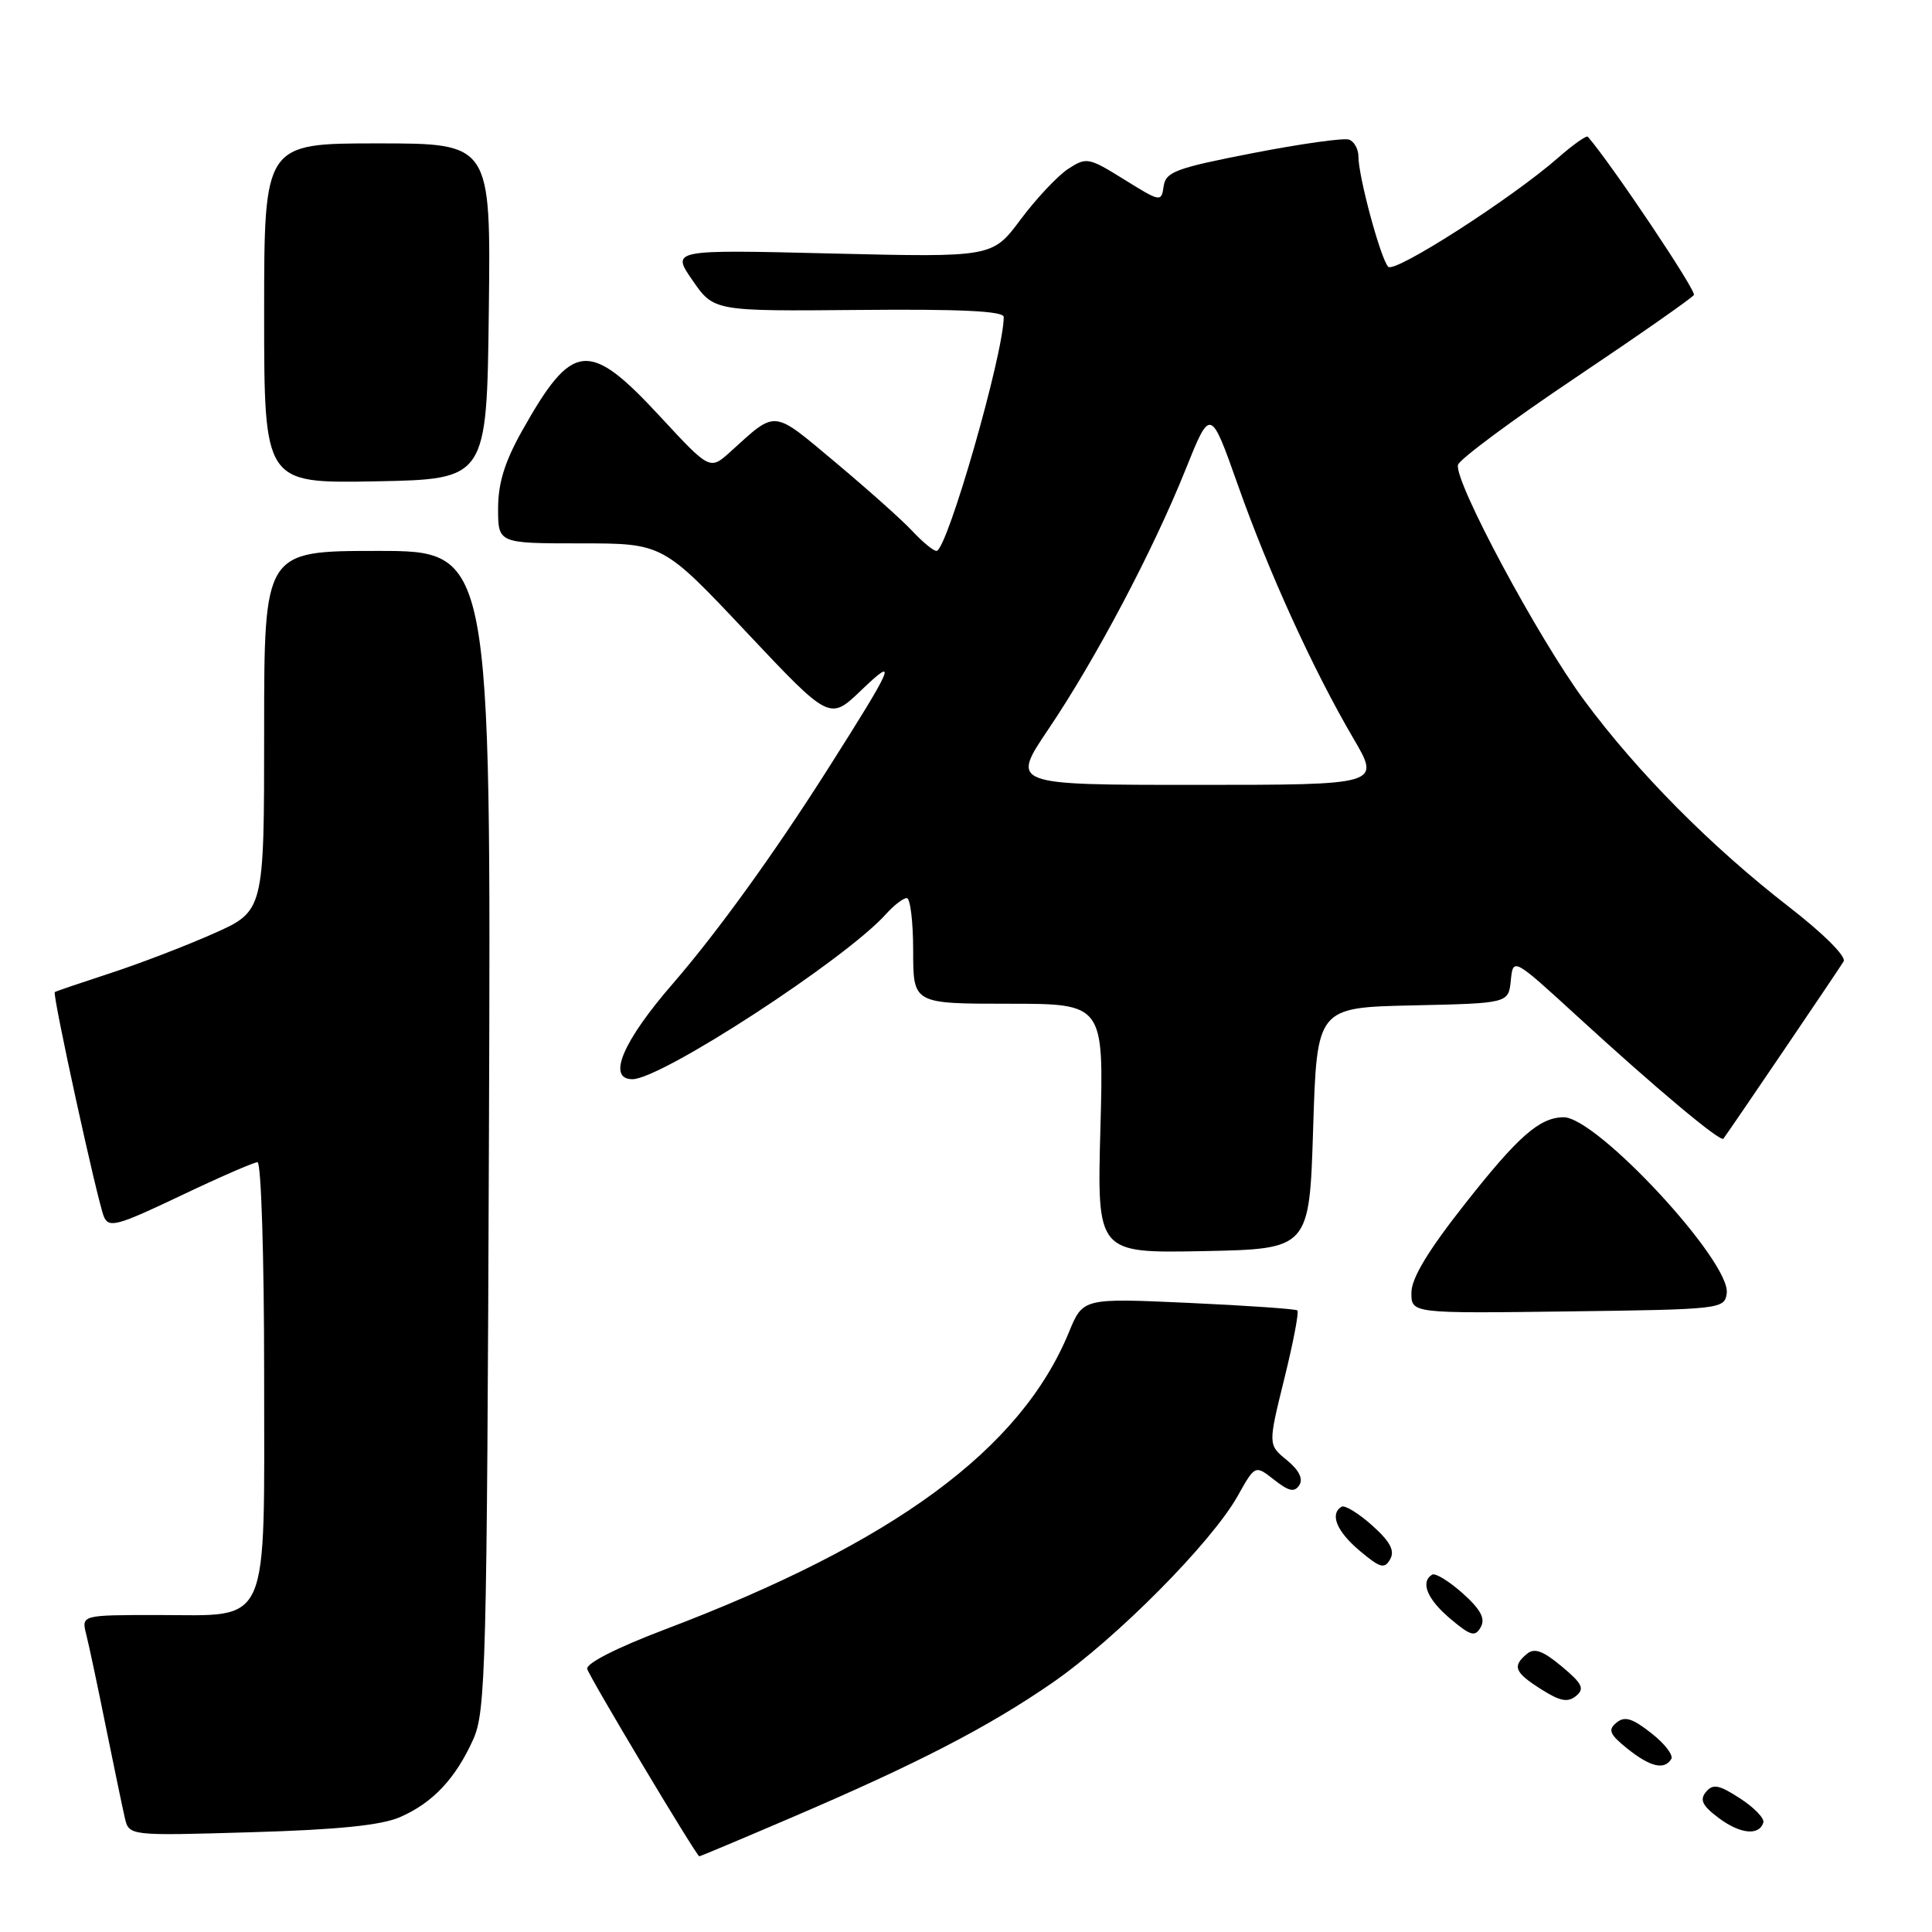 <?xml version="1.0" encoding="UTF-8" standalone="no"?>
<!DOCTYPE svg PUBLIC "-//W3C//DTD SVG 1.1//EN" "http://www.w3.org/Graphics/SVG/1.1/DTD/svg11.dtd" >
<svg xmlns="http://www.w3.org/2000/svg" xmlns:xlink="http://www.w3.org/1999/xlink" version="1.1" viewBox="0 0 256 256">
 <g >
 <path fill="currentColor"
d=" M 104.66 240.93 C 121.52 233.72 130.93 228.86 139.47 222.96 C 147.92 217.11 160.51 204.42 163.99 198.24 C 166.31 194.10 166.31 194.10 168.83 196.08 C 170.79 197.62 171.53 197.78 172.17 196.78 C 172.70 195.95 172.12 194.79 170.51 193.47 C 168.02 191.44 168.02 191.44 170.17 182.72 C 171.36 177.92 172.14 173.83 171.91 173.64 C 171.69 173.44 165.20 172.99 157.50 172.64 C 143.50 172.00 143.50 172.00 141.64 176.52 C 135.25 192.07 118.45 204.42 88.00 215.95 C 81.73 218.33 77.62 220.42 77.81 221.14 C 78.08 222.20 92.25 245.89 92.66 245.97 C 92.75 245.99 98.15 243.72 104.66 240.93 Z  M 53.00 240.78 C 57.33 238.90 60.36 235.68 62.70 230.49 C 64.37 226.78 64.52 221.12 64.79 149.75 C 65.07 73.00 65.07 73.00 50.04 73.00 C 35.00 73.00 35.00 73.00 35.00 96.87 C 35.00 120.73 35.00 120.73 28.25 123.72 C 24.54 125.37 18.35 127.74 14.50 128.99 C 10.65 130.25 7.39 131.35 7.26 131.46 C 6.91 131.73 12.92 159.22 13.77 161.22 C 14.42 162.74 15.53 162.44 23.87 158.47 C 29.03 156.01 33.64 154.00 34.12 154.00 C 34.61 154.00 35.00 166.60 35.00 182.00 C 35.00 216.23 35.98 214.00 20.89 214.00 C 10.78 214.00 10.78 214.00 11.43 216.58 C 11.79 218.00 12.96 223.51 14.03 228.83 C 15.11 234.15 16.24 239.57 16.54 240.88 C 17.10 243.26 17.10 243.26 33.30 242.78 C 44.73 242.45 50.53 241.86 53.00 240.78 Z  M 233.65 241.50 C 233.83 240.95 232.44 239.51 230.57 238.30 C 227.77 236.48 226.97 236.33 226.05 237.44 C 225.19 238.48 225.56 239.26 227.72 240.88 C 230.57 243.02 233.09 243.28 233.65 241.50 Z  M 221.45 233.08 C 221.76 232.57 220.57 231.02 218.79 229.64 C 216.27 227.66 215.27 227.36 214.18 228.27 C 213.03 229.22 213.28 229.81 215.64 231.71 C 218.69 234.14 220.53 234.57 221.45 233.08 Z  M 206.94 220.81 C 204.44 218.73 203.32 218.32 202.32 219.15 C 200.35 220.79 200.68 221.60 204.22 223.84 C 206.72 225.43 207.75 225.62 208.84 224.72 C 210.00 223.76 209.67 223.09 206.94 220.81 Z  M 193.80 211.11 C 191.99 209.50 190.18 208.39 189.76 208.65 C 188.17 209.63 189.12 211.92 192.17 214.49 C 194.89 216.78 195.46 216.93 196.21 215.60 C 196.84 214.46 196.20 213.26 193.80 211.11 Z  M 181.80 202.11 C 179.99 200.50 178.18 199.39 177.76 199.65 C 176.17 200.63 177.12 202.92 180.17 205.49 C 182.89 207.78 183.46 207.93 184.21 206.60 C 184.84 205.46 184.20 204.26 181.80 202.11 Z  M 228.80 171.38 C 229.40 167.22 211.52 147.94 207.15 148.04 C 203.97 148.10 201.16 150.57 194.13 159.50 C 189.24 165.70 187.03 169.36 187.02 171.27 C 187.00 174.04 187.00 174.04 207.75 173.77 C 228.03 173.51 228.51 173.45 228.80 171.38 Z  M 174.00 149.50 C 174.50 133.50 174.50 133.50 187.19 133.22 C 199.88 132.94 199.88 132.94 200.19 129.91 C 200.50 126.88 200.50 126.88 209.03 134.69 C 219.46 144.25 227.98 151.38 228.36 150.88 C 229.26 149.68 243.75 128.31 244.29 127.39 C 244.67 126.75 241.60 123.69 237.04 120.16 C 226.70 112.14 217.01 102.37 209.96 92.86 C 203.86 84.64 192.67 63.77 193.19 61.60 C 193.36 60.88 200.36 55.68 208.74 50.06 C 217.13 44.43 224.20 39.49 224.45 39.08 C 224.79 38.53 213.56 21.77 210.40 18.12 C 210.22 17.91 208.47 19.14 206.51 20.86 C 200.36 26.26 184.83 36.23 183.95 35.35 C 182.96 34.36 180.00 23.42 180.00 20.76 C 180.00 19.76 179.44 18.74 178.75 18.50 C 178.06 18.25 172.32 19.06 166.00 20.29 C 155.81 22.27 154.46 22.77 154.19 24.68 C 153.89 26.80 153.78 26.78 148.97 23.79 C 144.24 20.85 143.96 20.80 141.52 22.39 C 140.13 23.31 137.30 26.32 135.24 29.08 C 131.50 34.10 131.50 34.10 110.22 33.59 C 88.94 33.07 88.94 33.07 91.77 37.16 C 94.60 41.24 94.60 41.24 113.80 41.07 C 127.29 40.94 133.00 41.22 133.00 42.00 C 133.00 46.86 125.49 73.00 124.09 73.00 C 123.68 73.00 122.26 71.83 120.92 70.40 C 119.59 68.96 115.00 64.87 110.73 61.29 C 102.25 54.20 102.96 54.27 96.78 59.86 C 94.06 62.31 94.06 62.31 87.44 55.16 C 78.00 44.97 75.85 45.20 69.16 57.12 C 66.88 61.18 66.00 64.03 66.00 67.37 C 66.00 72.00 66.00 72.00 76.92 72.00 C 87.83 72.00 87.83 72.00 98.88 83.74 C 109.93 95.47 109.93 95.47 114.09 91.49 C 119.06 86.72 118.50 88.03 109.63 102.00 C 102.54 113.16 95.00 123.59 89.16 130.33 C 82.51 137.99 80.39 143.00 83.80 143.00 C 87.63 143.00 112.02 127.12 117.40 121.12 C 118.45 119.95 119.69 119.00 120.15 119.00 C 120.62 119.00 121.00 122.15 121.00 126.00 C 121.00 133.00 121.00 133.00 133.63 133.00 C 146.26 133.00 146.26 133.00 145.81 149.53 C 145.36 166.05 145.36 166.05 159.43 165.78 C 173.50 165.50 173.50 165.50 174.00 149.50 Z  M 64.77 41.25 C 65.04 19.00 65.04 19.00 50.02 19.00 C 35.00 19.00 35.00 19.00 35.00 41.53 C 35.00 64.05 35.00 64.05 49.75 63.78 C 64.50 63.50 64.50 63.50 64.77 41.25 Z  M 138.92 96.62 C 145.19 87.33 152.79 72.94 157.08 62.25 C 160.39 54.00 160.39 54.00 164.02 64.25 C 168.10 75.81 174.00 88.75 179.34 97.86 C 182.94 104.00 182.94 104.00 158.44 104.00 C 133.94 104.00 133.94 104.00 138.92 96.62 Z "/>
</g>
</svg>